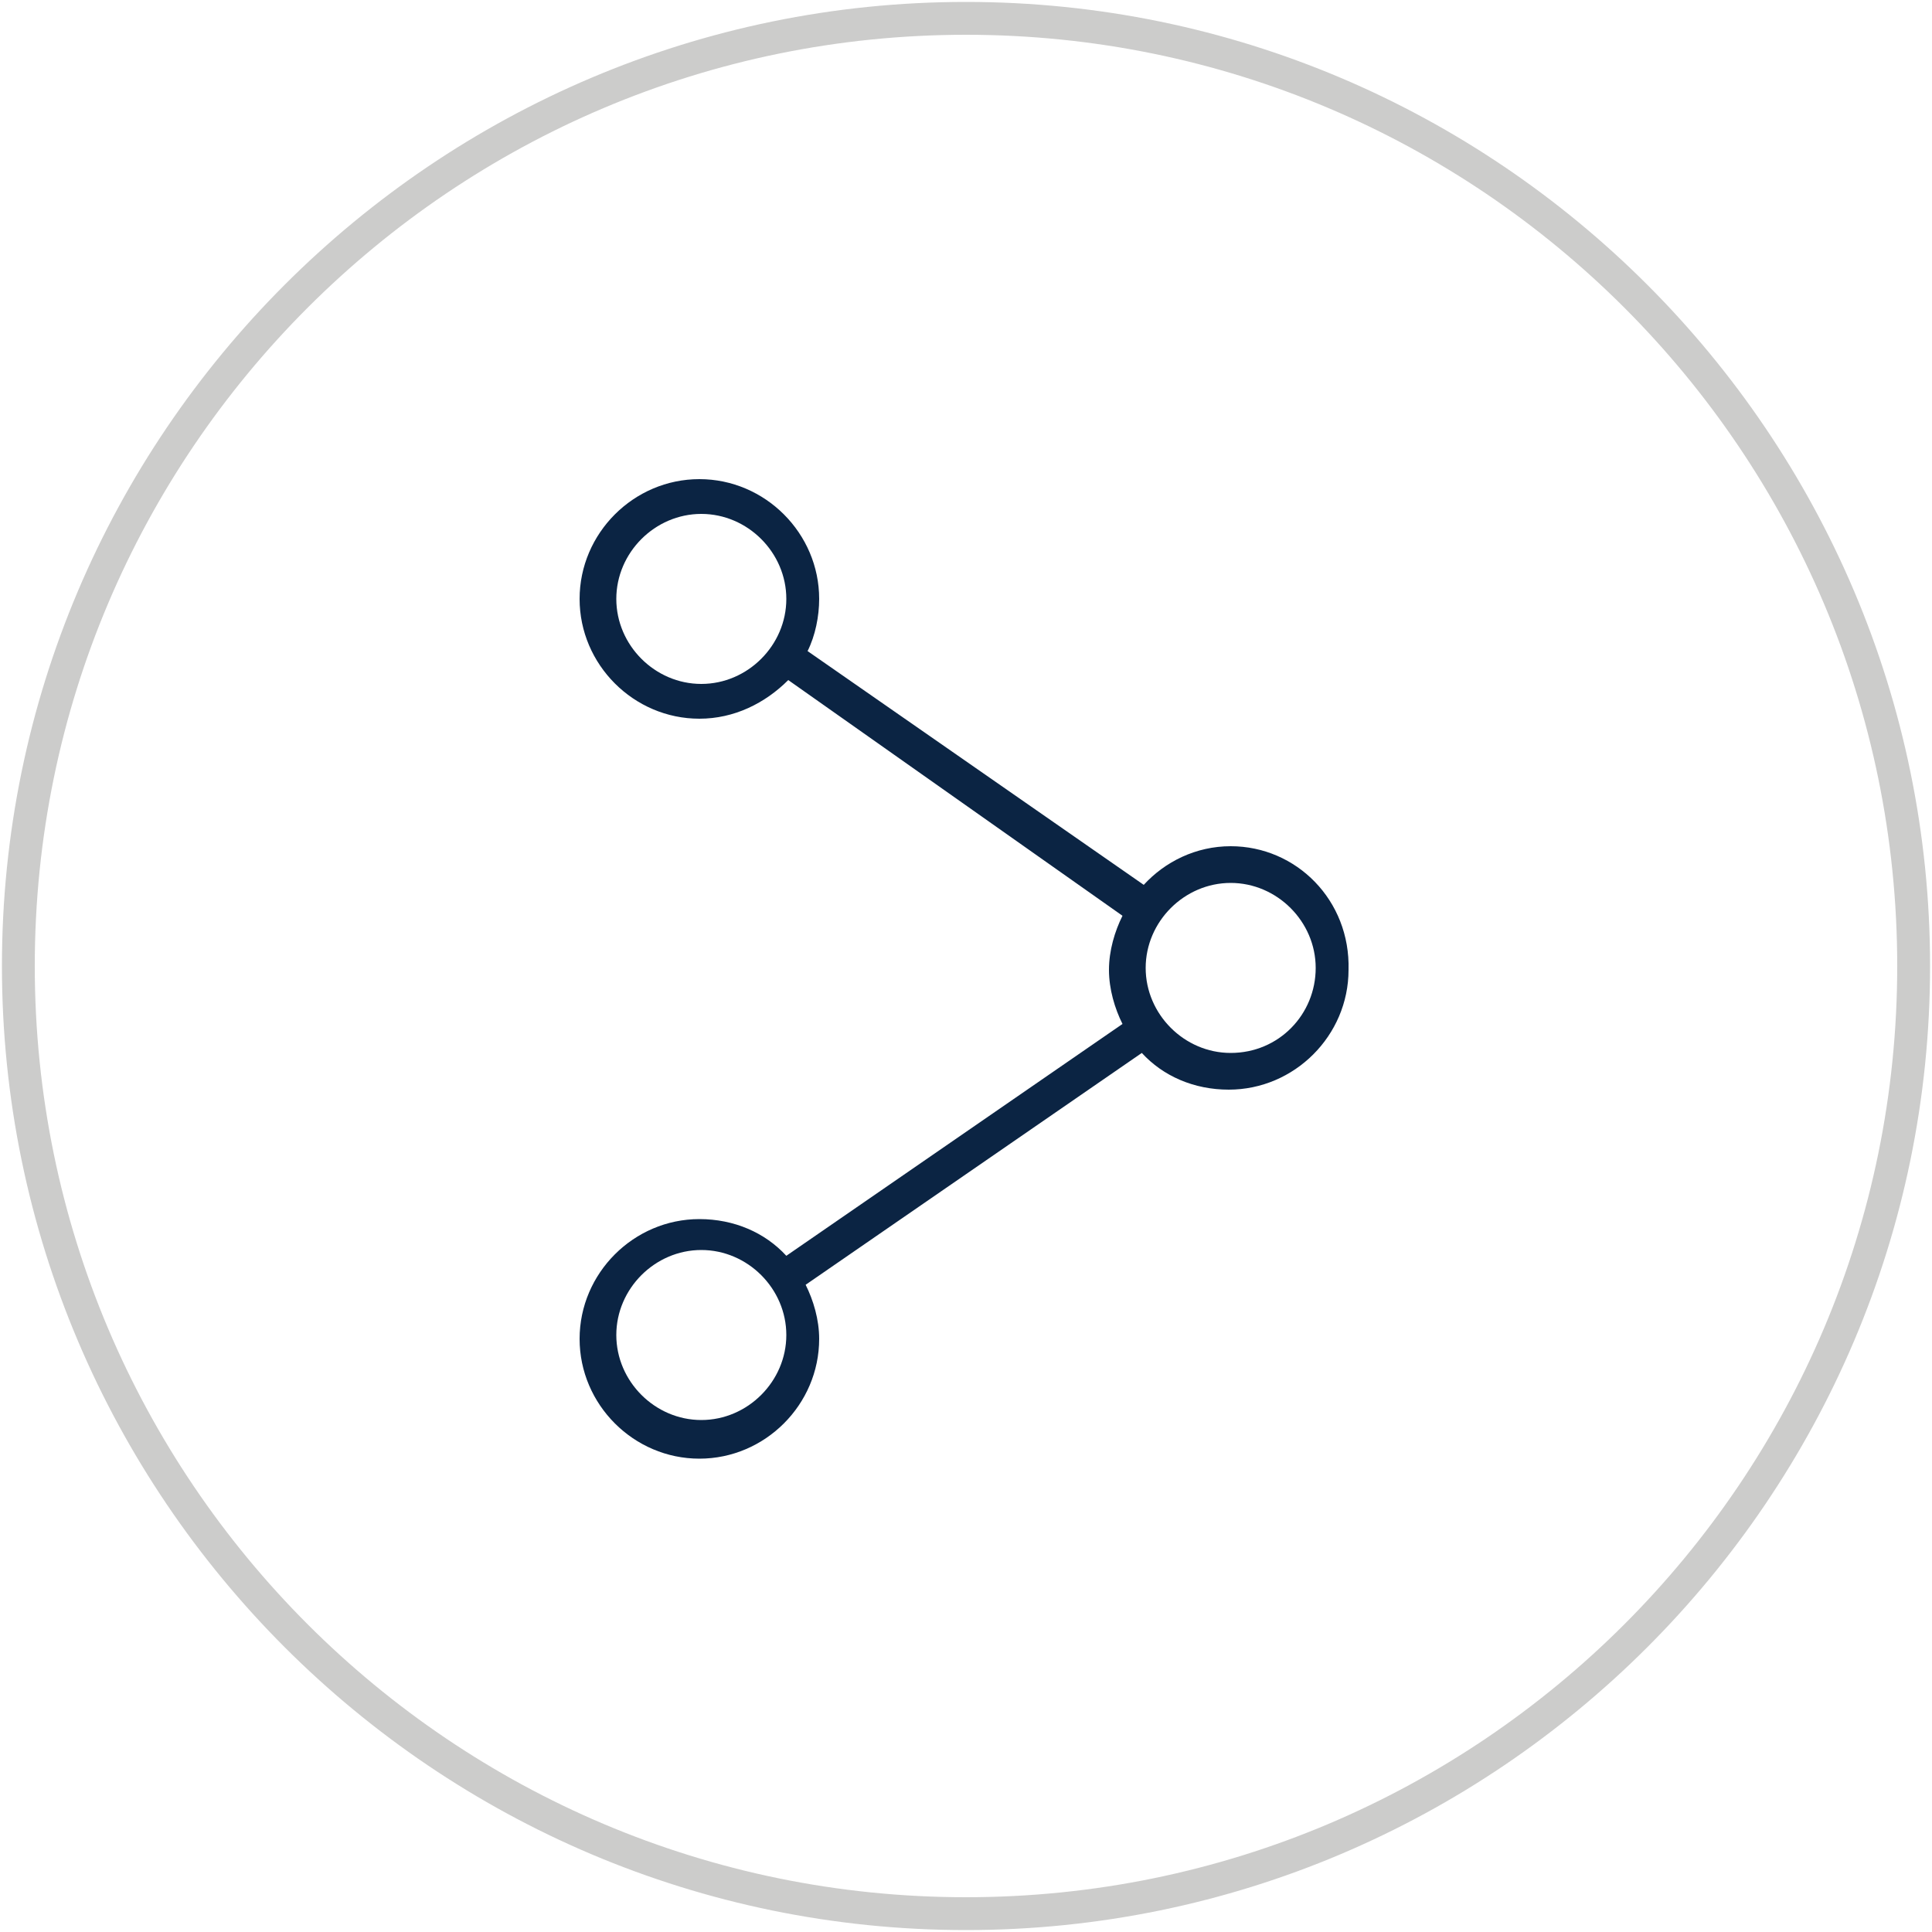 <?xml version="1.0" encoding="utf-8"?>
<!-- Generator: Adobe Illustrator 23.0.0, SVG Export Plug-In . SVG Version: 6.00 Build 0)  -->
<svg version="1.1" id="Layer_1" xmlns="http://www.w3.org/2000/svg" xmlns:xlink="http://www.w3.org/1999/xlink" x="0px" y="0px"
	 viewBox="0 0 100 100" style="enable-background:new 0 0 100 100;" xml:space="preserve">
<style type="text/css">
	.st0{fill:#0B2443;}
	.st1{fill:#CCCCCB;}
</style>
<g>
	<path class="st0" d="M63.7,43.8c-1.8,0-3.4,0.8-4.5,2L41.8,33.7c0.4-0.8,0.6-1.8,0.6-2.7c0-3.4-2.8-6.2-6.2-6.2
		c-3.4,0-6.2,2.8-6.2,6.2c0,3.4,2.8,6.2,6.2,6.2c1.8,0,3.4-0.8,4.6-2l17.3,12.2c-0.4,0.8-0.7,1.8-0.7,2.8c0,1,0.3,2,0.7,2.8
		l-17.4,12c-1.1-1.2-2.7-1.9-4.5-1.9c-3.4,0-6.2,2.8-6.2,6.2c0,3.4,2.8,6.2,6.2,6.2c3.4,0,6.2-2.8,6.2-6.2c0-1-0.3-2-0.7-2.8
		l17.4-12c1.1,1.2,2.7,1.9,4.5,1.9c3.4,0,6.2-2.8,6.2-6.2C69.9,46.6,67.1,43.8,63.7,43.8z M36.3,35.4c-2.4,0-4.4-2-4.4-4.4
		c0-2.4,2-4.4,4.4-4.4s4.4,2,4.4,4.4C40.7,33.4,38.7,35.4,36.3,35.4z M36.3,73.5c-2.4,0-4.4-2-4.4-4.4c0-2.4,2-4.4,4.4-4.4
		s4.4,2,4.4,4.4C40.7,71.5,38.7,73.5,36.3,73.5z M63.7,54.5c-2.4,0-4.4-2-4.4-4.4c0-2.4,2-4.4,4.4-4.4s4.4,2,4.4,4.4
		C68.1,52.5,66.2,54.5,63.7,54.5z"/>
	<g>
		<path class="st1" d="M50,99.9C22.5,99.9,0.1,77.5,0.1,50C0.1,22.5,22.5,0.1,50,0.1c27.5,0,49.9,22.4,49.9,49.9
			C99.9,77.5,77.5,99.9,50,99.9z M50,1.8C23.4,1.8,1.8,23.4,1.8,50S23.4,98.2,50,98.2S98.2,76.6,98.2,50S76.6,1.8,50,1.8z"/>
	</g>
</g>
</svg>
